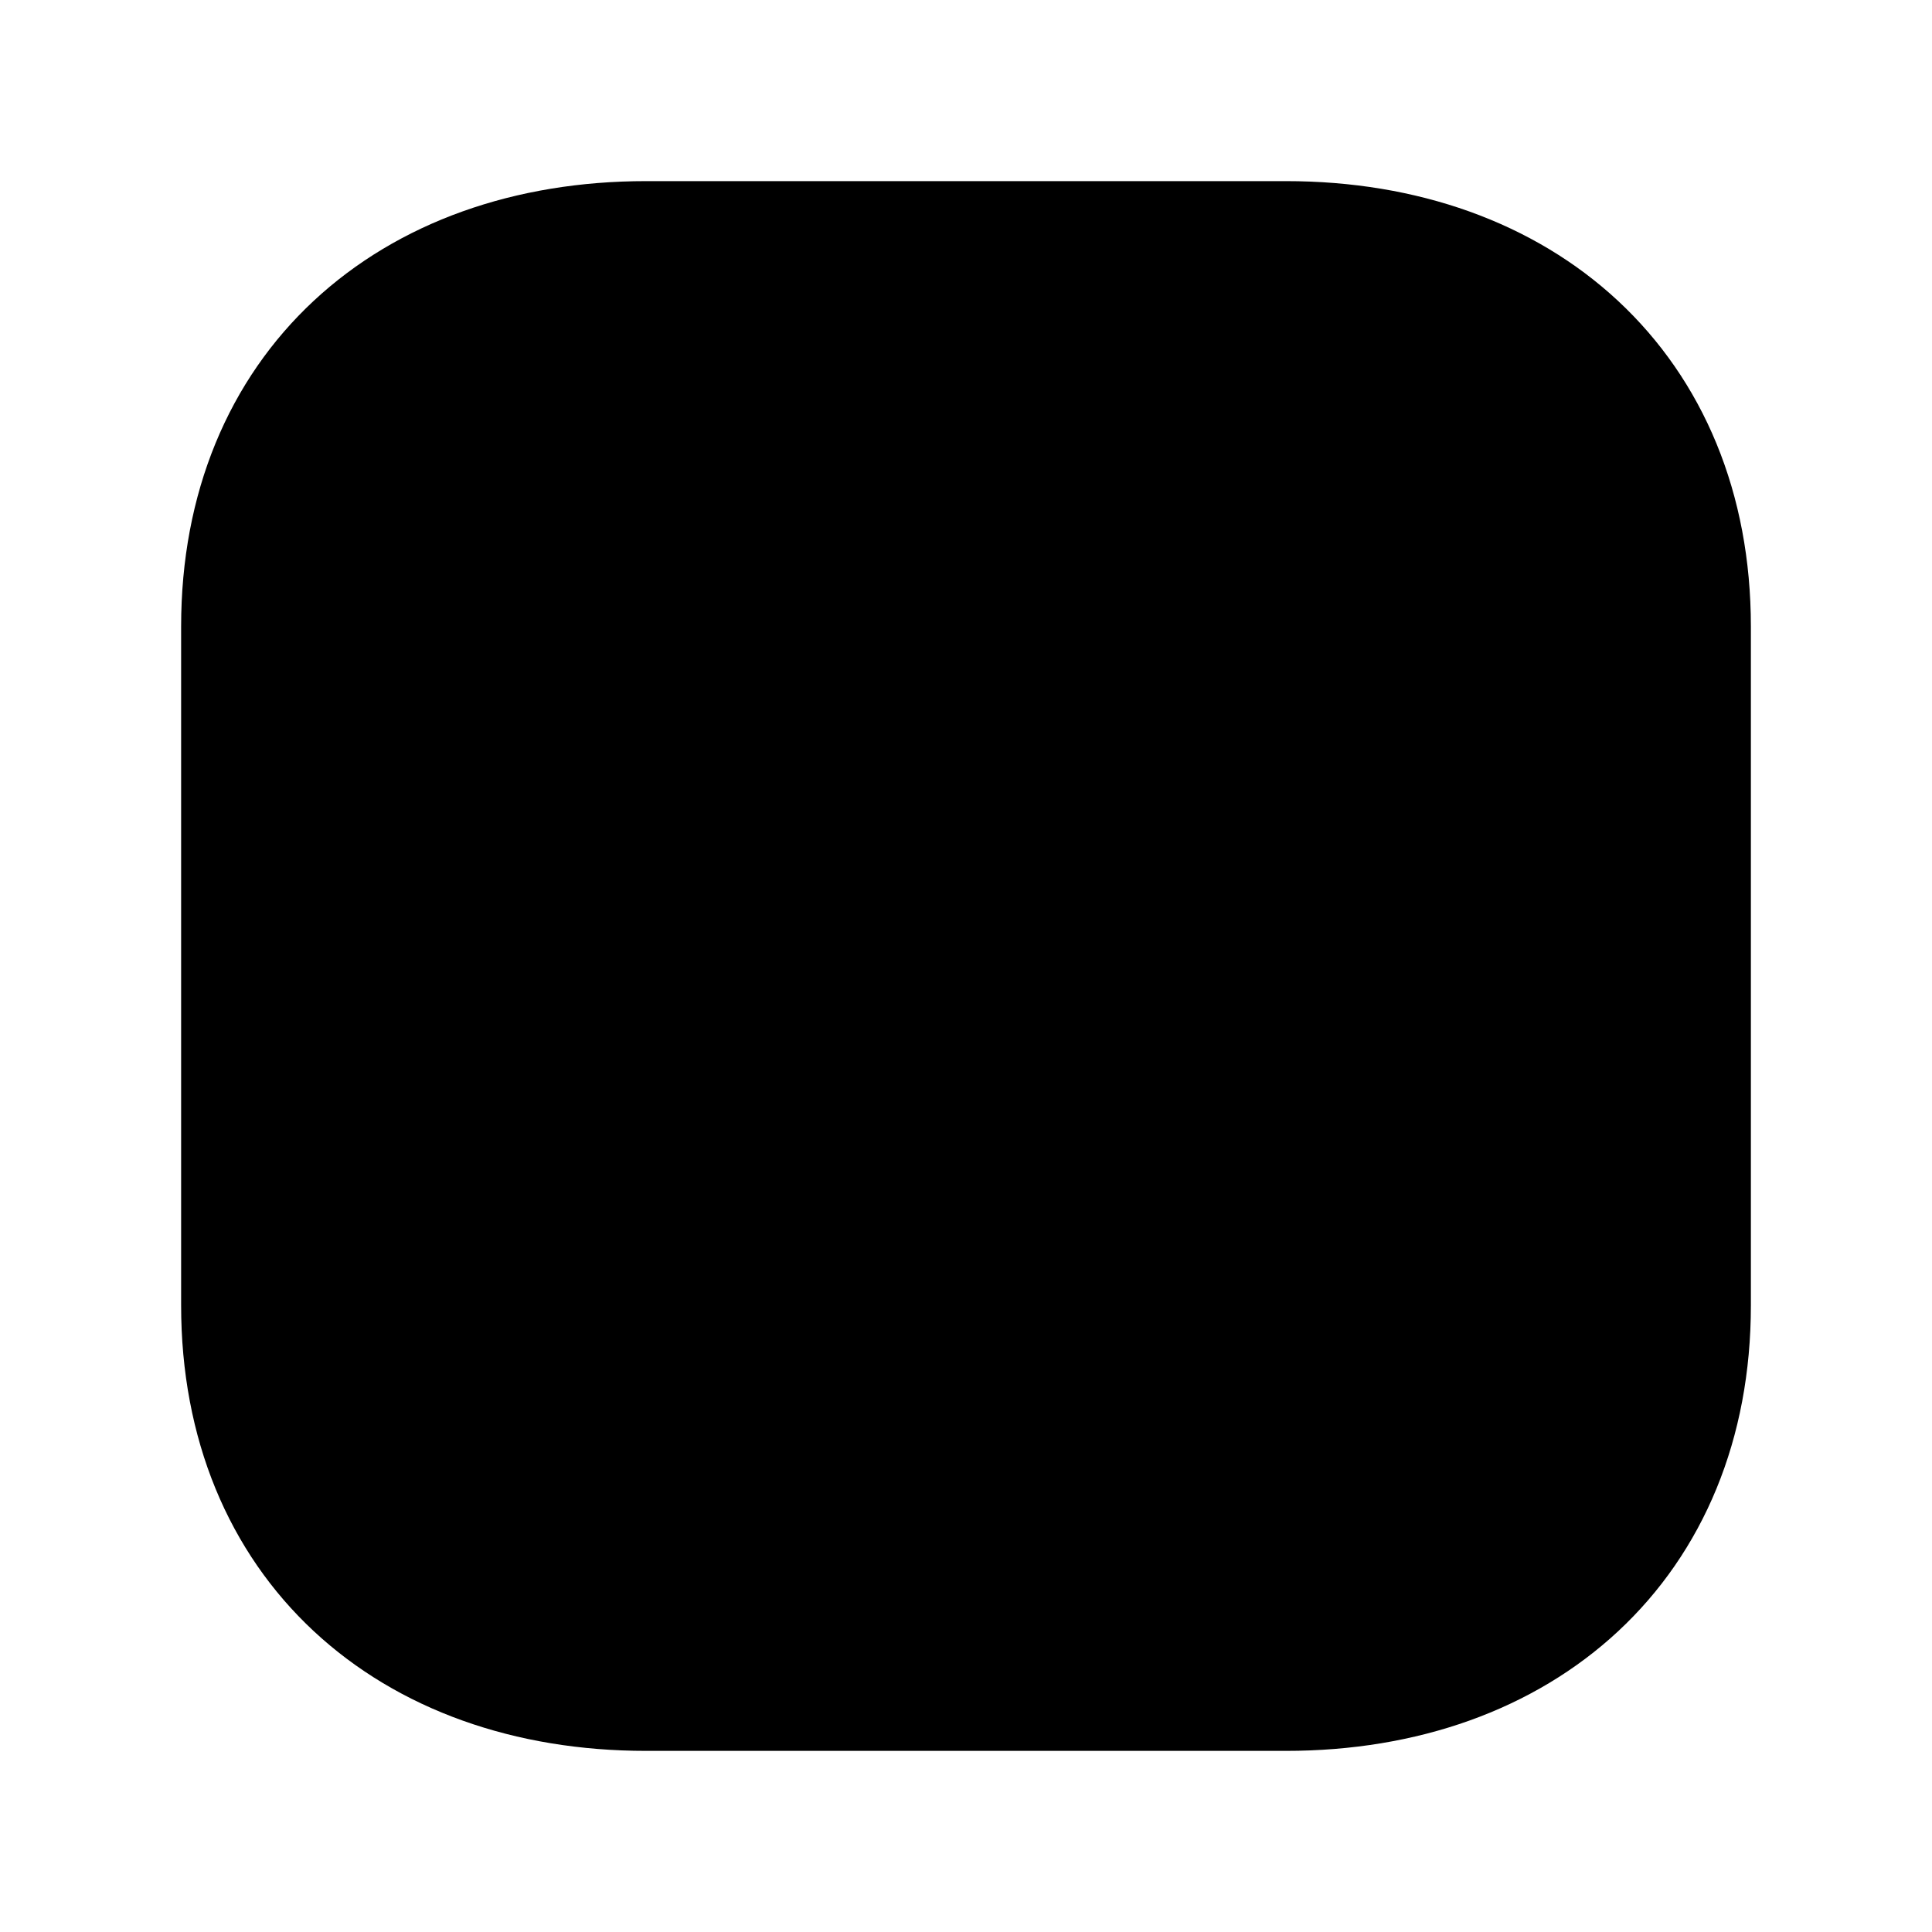<svg xmlns="http://www.w3.org/2000/svg" width="24" height="24" fill="currentColor" viewBox="0 0 24 24"><path stroke="currentColor" stroke-linecap="round" stroke-linejoin="round" stroke-width="1.5" d="M21 7.782v8.435C21 19.165 18.919 21 15.974 21H8.026C5.081 21 3 19.165 3 16.216V7.782C3 4.834 5.081 3 8.026 3h7.948C18.919 3 21 4.843 21 7.782Z"/><path stroke="currentColor" stroke-linecap="round" stroke-linejoin="round" stroke-width="1.5" d="m15 14-3.002 3L9 14M11.998 17v-7M20.934 7H3.059"/></svg>